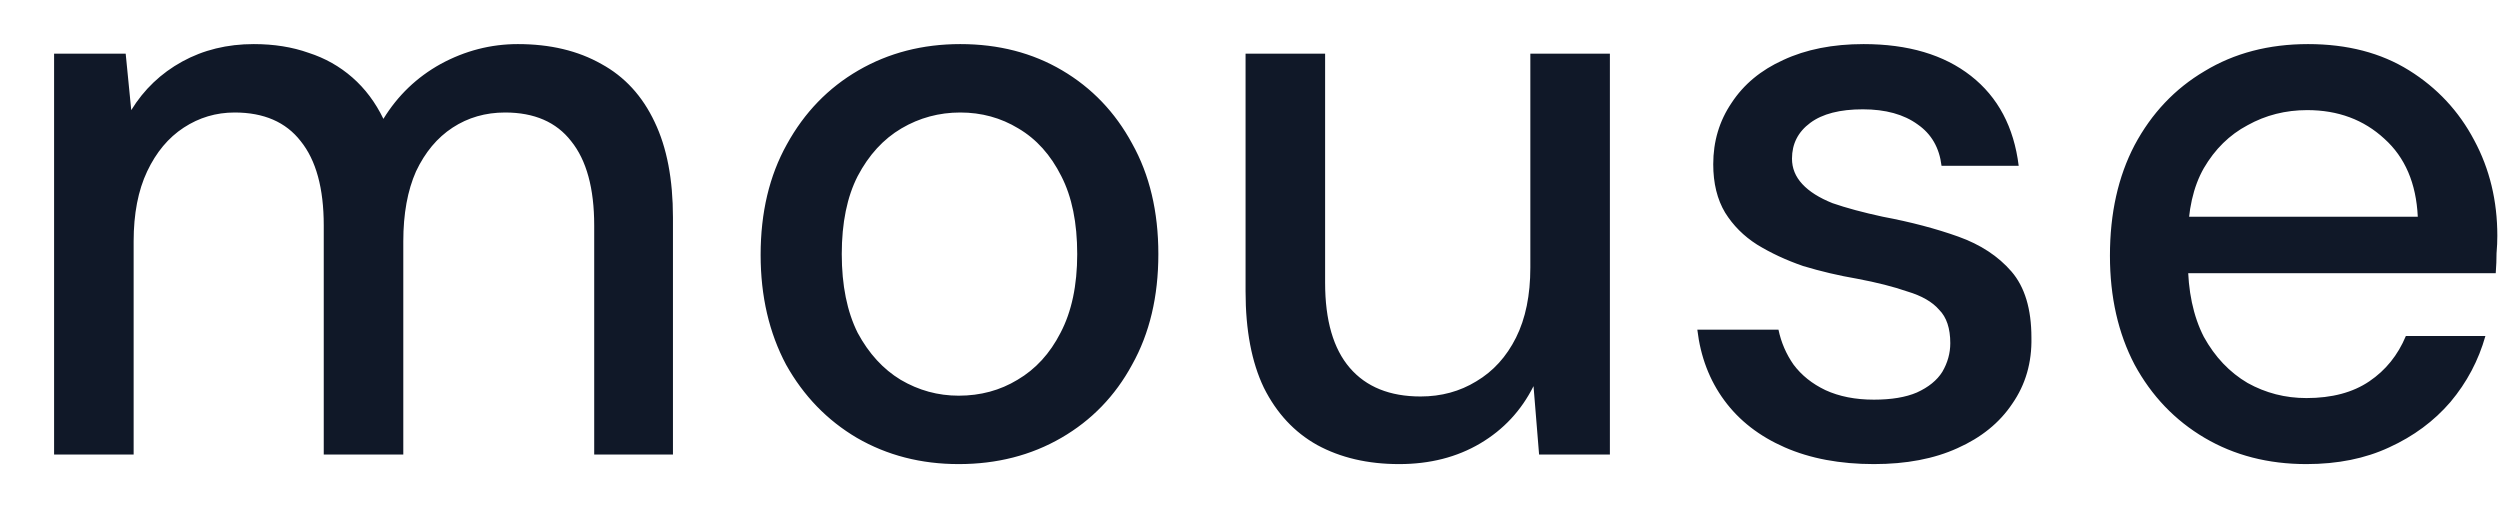<svg width="44" height="9" viewBox="0 0 44 9" fill="none" xmlns="http://www.w3.org/2000/svg">
<path d="M0.952 8V0.944H2.212L2.31 1.938C2.534 1.574 2.833 1.289 3.206 1.084C3.579 0.879 3.999 0.776 4.466 0.776C4.821 0.776 5.143 0.827 5.432 0.93C5.721 1.023 5.978 1.168 6.202 1.364C6.426 1.56 6.608 1.803 6.748 2.092C7 1.681 7.336 1.359 7.756 1.126C8.185 0.893 8.638 0.776 9.114 0.776C9.683 0.776 10.173 0.893 10.584 1.126C10.995 1.35 11.307 1.691 11.522 2.148C11.737 2.596 11.844 3.156 11.844 3.828V8H10.458V3.968C10.458 3.315 10.323 2.82 10.052 2.484C9.791 2.148 9.403 1.98 8.89 1.98C8.545 1.98 8.237 2.069 7.966 2.246C7.695 2.423 7.481 2.68 7.322 3.016C7.173 3.352 7.098 3.763 7.098 4.248V8H5.698V3.968C5.698 3.315 5.563 2.82 5.292 2.484C5.031 2.148 4.643 1.98 4.13 1.98C3.803 1.98 3.505 2.069 3.234 2.246C2.963 2.423 2.749 2.68 2.59 3.016C2.431 3.352 2.352 3.763 2.352 4.248V8H0.952ZM16.873 8.168C16.21 8.168 15.613 8.014 15.081 7.706C14.559 7.398 14.143 6.969 13.835 6.418C13.537 5.858 13.387 5.214 13.387 4.486C13.387 3.739 13.541 3.091 13.849 2.54C14.157 1.98 14.577 1.546 15.109 1.238C15.641 0.93 16.238 0.776 16.901 0.776C17.573 0.776 18.171 0.93 18.693 1.238C19.216 1.546 19.627 1.975 19.925 2.526C20.233 3.077 20.387 3.725 20.387 4.472C20.387 5.219 20.233 5.867 19.925 6.418C19.627 6.969 19.211 7.398 18.679 7.706C18.147 8.014 17.545 8.168 16.873 8.168ZM16.873 6.964C17.256 6.964 17.601 6.871 17.909 6.684C18.227 6.497 18.479 6.222 18.665 5.858C18.861 5.485 18.959 5.023 18.959 4.472C18.959 3.921 18.866 3.464 18.679 3.1C18.492 2.727 18.241 2.447 17.923 2.26C17.615 2.073 17.274 1.98 16.901 1.98C16.528 1.98 16.183 2.073 15.865 2.26C15.548 2.447 15.291 2.727 15.095 3.1C14.909 3.464 14.815 3.921 14.815 4.472C14.815 5.023 14.909 5.485 15.095 5.858C15.291 6.222 15.543 6.497 15.851 6.684C16.169 6.871 16.509 6.964 16.873 6.964ZM24.624 8.168C24.073 8.168 23.593 8.056 23.182 7.832C22.781 7.608 22.468 7.272 22.244 6.824C22.029 6.376 21.922 5.811 21.922 5.13V0.944H23.322V4.976C23.322 5.639 23.467 6.138 23.756 6.474C24.045 6.81 24.461 6.978 25.002 6.978C25.366 6.978 25.693 6.889 25.982 6.712C26.281 6.535 26.514 6.278 26.682 5.942C26.85 5.606 26.934 5.195 26.934 4.71V0.944H28.334V8H27.088L26.99 6.796C26.775 7.225 26.463 7.561 26.052 7.804C25.641 8.047 25.165 8.168 24.624 8.168ZM32.981 8.168C32.383 8.168 31.861 8.07 31.413 7.874C30.965 7.678 30.61 7.403 30.349 7.048C30.087 6.693 29.929 6.278 29.873 5.802H31.301C31.348 6.026 31.436 6.231 31.567 6.418C31.707 6.605 31.893 6.754 32.127 6.866C32.37 6.978 32.654 7.034 32.981 7.034C33.289 7.034 33.541 6.992 33.737 6.908C33.942 6.815 34.092 6.693 34.185 6.544C34.278 6.385 34.325 6.217 34.325 6.04C34.325 5.779 34.26 5.583 34.129 5.452C34.008 5.312 33.821 5.205 33.569 5.13C33.326 5.046 33.032 4.971 32.687 4.906C32.36 4.85 32.043 4.775 31.735 4.682C31.436 4.579 31.166 4.453 30.923 4.304C30.689 4.155 30.503 3.968 30.363 3.744C30.223 3.511 30.153 3.226 30.153 2.89C30.153 2.489 30.26 2.129 30.475 1.812C30.689 1.485 30.993 1.233 31.385 1.056C31.786 0.869 32.258 0.776 32.799 0.776C33.583 0.776 34.213 0.963 34.689 1.336C35.165 1.709 35.445 2.237 35.529 2.918H34.171C34.133 2.601 33.993 2.358 33.751 2.19C33.508 2.013 33.186 1.924 32.785 1.924C32.383 1.924 32.075 2.003 31.861 2.162C31.646 2.321 31.539 2.531 31.539 2.792C31.539 2.96 31.599 3.109 31.721 3.24C31.842 3.371 32.02 3.483 32.253 3.576C32.495 3.66 32.789 3.739 33.135 3.814C33.63 3.907 34.073 4.024 34.465 4.164C34.857 4.304 35.169 4.509 35.403 4.78C35.636 5.051 35.753 5.438 35.753 5.942C35.762 6.381 35.65 6.768 35.417 7.104C35.193 7.44 34.871 7.701 34.451 7.888C34.04 8.075 33.55 8.168 32.981 8.168ZM40.593 8.168C39.921 8.168 39.324 8.014 38.801 7.706C38.279 7.398 37.868 6.969 37.569 6.418C37.28 5.867 37.135 5.228 37.135 4.5C37.135 3.753 37.28 3.105 37.569 2.554C37.868 1.994 38.279 1.56 38.801 1.252C39.324 0.935 39.931 0.776 40.621 0.776C41.312 0.776 41.905 0.93 42.399 1.238C42.894 1.546 43.277 1.957 43.547 2.47C43.818 2.974 43.953 3.534 43.953 4.15C43.953 4.243 43.949 4.346 43.939 4.458C43.939 4.561 43.935 4.677 43.925 4.808H38.157V3.814H42.553C42.525 3.226 42.329 2.769 41.965 2.442C41.601 2.106 41.149 1.938 40.607 1.938C40.225 1.938 39.875 2.027 39.557 2.204C39.24 2.372 38.983 2.624 38.787 2.96C38.601 3.287 38.507 3.702 38.507 4.206V4.598C38.507 5.121 38.601 5.564 38.787 5.928C38.983 6.283 39.24 6.553 39.557 6.74C39.875 6.917 40.22 7.006 40.593 7.006C41.041 7.006 41.41 6.908 41.699 6.712C41.989 6.516 42.203 6.25 42.343 5.914H43.743C43.622 6.343 43.417 6.731 43.127 7.076C42.838 7.412 42.479 7.678 42.049 7.874C41.629 8.07 41.144 8.168 40.593 8.168Z" fill="#101828"/>
</svg>
